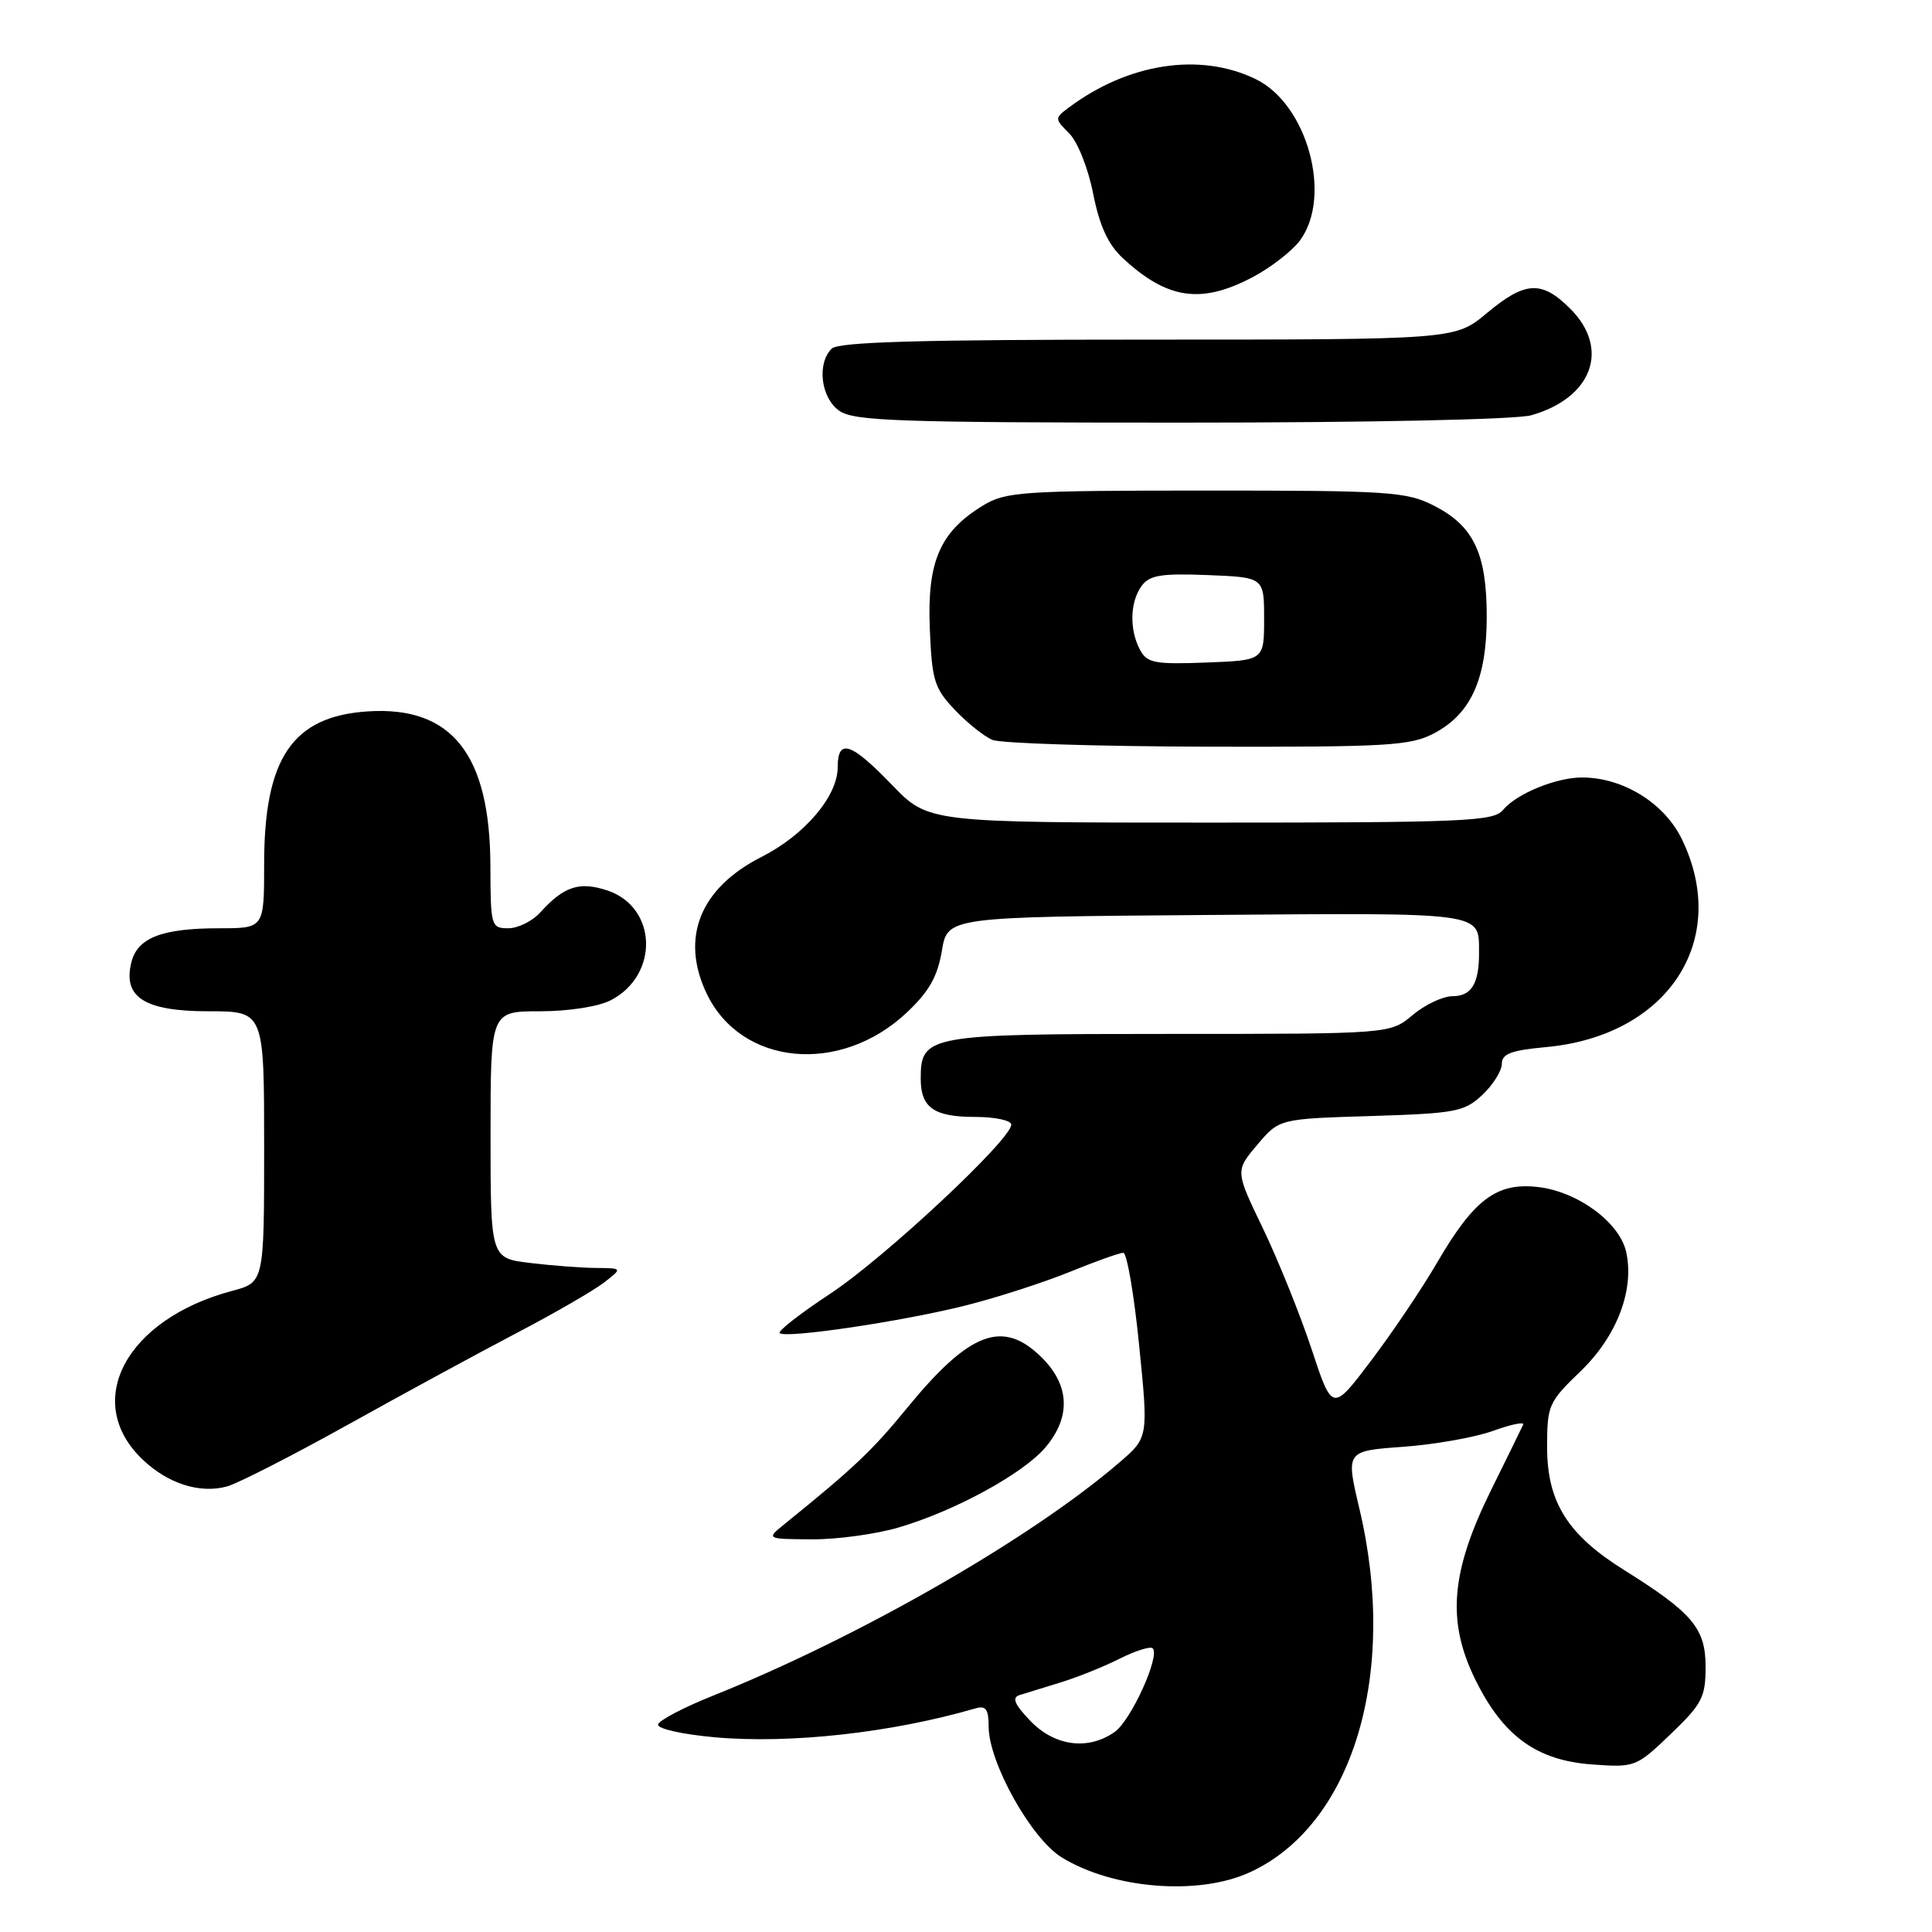<?xml version="1.0" encoding="UTF-8" standalone="no"?>
<!DOCTYPE svg PUBLIC "-//W3C//DTD SVG 1.1//EN" "http://www.w3.org/Graphics/SVG/1.1/DTD/svg11.dtd" >
<svg xmlns="http://www.w3.org/2000/svg" xmlns:xlink="http://www.w3.org/1999/xlink" version="1.1" viewBox="0 0 256 256">
 <g >
 <path fill="currentColor"
d=" M 165.54 248.12 C 179.24 241.90 185.32 221.78 180.12 199.88 C 178.32 192.26 178.32 192.26 185.91 191.71 C 190.08 191.41 195.45 190.46 197.83 189.60 C 200.21 188.74 202.01 188.36 201.83 188.77 C 201.65 189.17 199.72 193.10 197.55 197.50 C 192.23 208.28 191.69 214.80 195.46 222.50 C 199.14 230.02 203.60 233.27 210.96 233.80 C 216.64 234.21 216.81 234.15 221.37 229.78 C 225.53 225.79 226.00 224.89 226.00 220.86 C 226.00 215.76 224.27 213.71 215.19 208.03 C 207.71 203.36 205.00 199.03 205.00 191.75 C 205.00 186.22 205.19 185.78 209.40 181.73 C 214.23 177.10 216.59 170.95 215.48 165.90 C 214.61 161.97 209.04 157.87 203.74 157.28 C 198.30 156.67 195.30 158.93 190.42 167.31 C 188.44 170.72 184.50 176.56 181.68 180.29 C 176.54 187.09 176.54 187.09 173.80 178.79 C 172.29 174.23 169.40 167.05 167.37 162.82 C 163.67 155.15 163.67 155.15 166.59 151.70 C 169.50 148.25 169.50 148.25 181.67 147.88 C 192.91 147.53 194.04 147.31 196.42 145.08 C 197.84 143.74 199.00 141.89 199.00 140.96 C 199.00 139.64 200.24 139.17 204.82 138.75 C 221.01 137.28 229.33 124.57 222.86 111.20 C 220.55 106.44 215.13 103.06 209.72 103.02 C 206.24 102.99 200.94 105.16 199.13 107.35 C 197.90 108.83 193.94 109.00 160.38 109.00 C 123.01 109.00 123.01 109.00 118.19 104.00 C 112.76 98.37 111.00 97.79 111.00 101.66 C 111.00 105.50 106.63 110.65 100.90 113.55 C 92.77 117.67 90.12 124.25 93.62 131.62 C 98.18 141.22 111.31 142.48 120.14 134.18 C 123.10 131.40 124.23 129.40 124.80 126.00 C 125.55 121.50 125.55 121.50 159.96 121.24 C 196.94 120.95 195.95 120.82 195.98 126.17 C 196.01 130.31 194.99 132.00 192.47 132.00 C 191.20 132.00 188.82 133.12 187.18 134.50 C 184.21 137.00 184.21 137.00 154.93 137.00 C 122.84 137.00 122.00 137.15 122.00 142.95 C 122.00 146.77 123.76 148.00 129.20 148.00 C 131.84 148.00 134.00 148.46 134.00 149.02 C 134.00 150.99 117.17 166.71 110.03 171.41 C 106.07 174.02 103.04 176.38 103.31 176.64 C 104.06 177.40 119.71 175.07 128.00 172.97 C 132.12 171.93 138.30 169.93 141.73 168.54 C 145.16 167.14 148.36 166.00 148.84 166.00 C 149.32 166.00 150.27 171.51 150.94 178.24 C 152.17 190.48 152.17 190.48 148.33 193.78 C 136.65 203.84 113.82 216.94 94.47 224.69 C 90.61 226.23 87.33 227.95 87.20 228.50 C 87.06 229.06 90.38 229.81 94.73 230.20 C 104.69 231.09 118.11 229.61 129.25 226.37 C 130.63 225.97 131.00 226.48 131.00 228.77 C 131.00 233.53 136.62 243.60 140.66 246.10 C 147.45 250.29 158.74 251.21 165.54 248.12 Z  M 119.07 202.40 C 126.54 200.21 135.61 195.25 138.55 191.76 C 141.91 187.76 141.75 183.59 138.08 179.92 C 132.90 174.75 128.50 176.40 120.09 186.69 C 115.57 192.21 113.12 194.54 104.00 201.91 C 101.50 203.93 101.50 203.93 107.57 203.97 C 110.91 203.99 116.08 203.28 119.07 202.40 Z  M 46.12 188.77 C 53.48 184.67 63.55 179.20 68.50 176.61 C 73.45 174.02 78.62 171.03 80.00 169.97 C 82.50 168.04 82.50 168.04 79.00 168.01 C 77.08 168.00 73.14 167.70 70.25 167.35 C 65.00 166.72 65.00 166.72 65.00 150.36 C 65.00 134.00 65.00 134.00 71.55 134.00 C 75.32 134.00 79.29 133.38 80.91 132.55 C 87.39 129.20 87.10 120.18 80.45 117.98 C 76.76 116.77 74.72 117.44 71.58 120.91 C 70.54 122.06 68.63 123.00 67.35 123.00 C 65.08 123.00 65.00 122.73 64.98 114.75 C 64.94 99.95 59.87 93.55 48.76 94.26 C 38.77 94.90 35.00 100.43 35.00 114.47 C 35.00 123.00 35.00 123.00 29.07 123.00 C 21.46 123.00 18.23 124.25 17.41 127.50 C 16.24 132.15 19.16 134.00 27.65 134.00 C 35.00 134.00 35.00 134.00 35.00 151.96 C 35.00 169.92 35.00 169.92 30.75 171.05 C 16.68 174.80 10.87 185.71 18.87 193.37 C 22.24 196.60 26.50 197.96 30.12 196.95 C 31.56 196.54 38.76 192.86 46.12 188.77 Z  M 190.02 97.17 C 194.91 94.59 197.00 89.97 197.00 81.70 C 197.00 73.34 195.27 69.69 190.02 67.01 C 186.37 65.15 184.15 65.00 159.79 65.00 C 135.32 65.01 133.27 65.15 130.24 66.99 C 124.56 70.46 122.85 74.38 123.20 83.19 C 123.48 90.15 123.79 91.18 126.50 94.04 C 128.15 95.78 130.40 97.58 131.50 98.04 C 132.60 98.50 145.43 98.90 160.02 98.94 C 183.88 98.99 186.88 98.82 190.02 97.17 Z  M 202.92 55.02 C 210.99 52.71 213.37 46.21 208.08 40.92 C 204.28 37.12 202.10 37.24 197.00 41.50 C 192.81 45.00 192.81 45.00 152.11 45.00 C 121.78 45.00 111.09 45.31 110.20 46.20 C 108.21 48.19 108.77 52.73 111.22 54.44 C 113.15 55.79 119.15 56.00 156.48 56.00 C 181.48 56.00 200.94 55.59 202.92 55.02 Z  M 166.01 36.71 C 168.39 35.45 171.19 33.28 172.23 31.89 C 176.59 26.06 173.24 13.79 166.38 10.48 C 159.01 6.90 149.48 8.36 141.60 14.27 C 139.73 15.67 139.73 15.73 141.69 17.69 C 142.79 18.79 144.20 22.33 144.85 25.67 C 145.70 29.94 146.82 32.38 148.77 34.20 C 154.68 39.68 159.16 40.33 166.01 36.71 Z  M 136.53 228.03 C 134.42 225.83 134.05 224.94 135.09 224.61 C 135.87 224.36 138.30 223.61 140.50 222.94 C 142.70 222.27 146.23 220.86 148.35 219.79 C 150.46 218.73 152.44 218.11 152.74 218.41 C 153.75 219.42 149.86 227.99 147.69 229.50 C 144.18 231.97 139.74 231.38 136.53 228.03 Z  M 151.06 86.11 C 149.63 83.44 149.72 79.76 151.27 77.64 C 152.32 76.21 153.85 75.96 160.02 76.20 C 167.50 76.50 167.50 76.50 167.50 82.00 C 167.50 87.50 167.50 87.50 159.81 87.79 C 153.00 88.05 151.99 87.85 151.06 86.11 Z "/>
</g>
</svg>